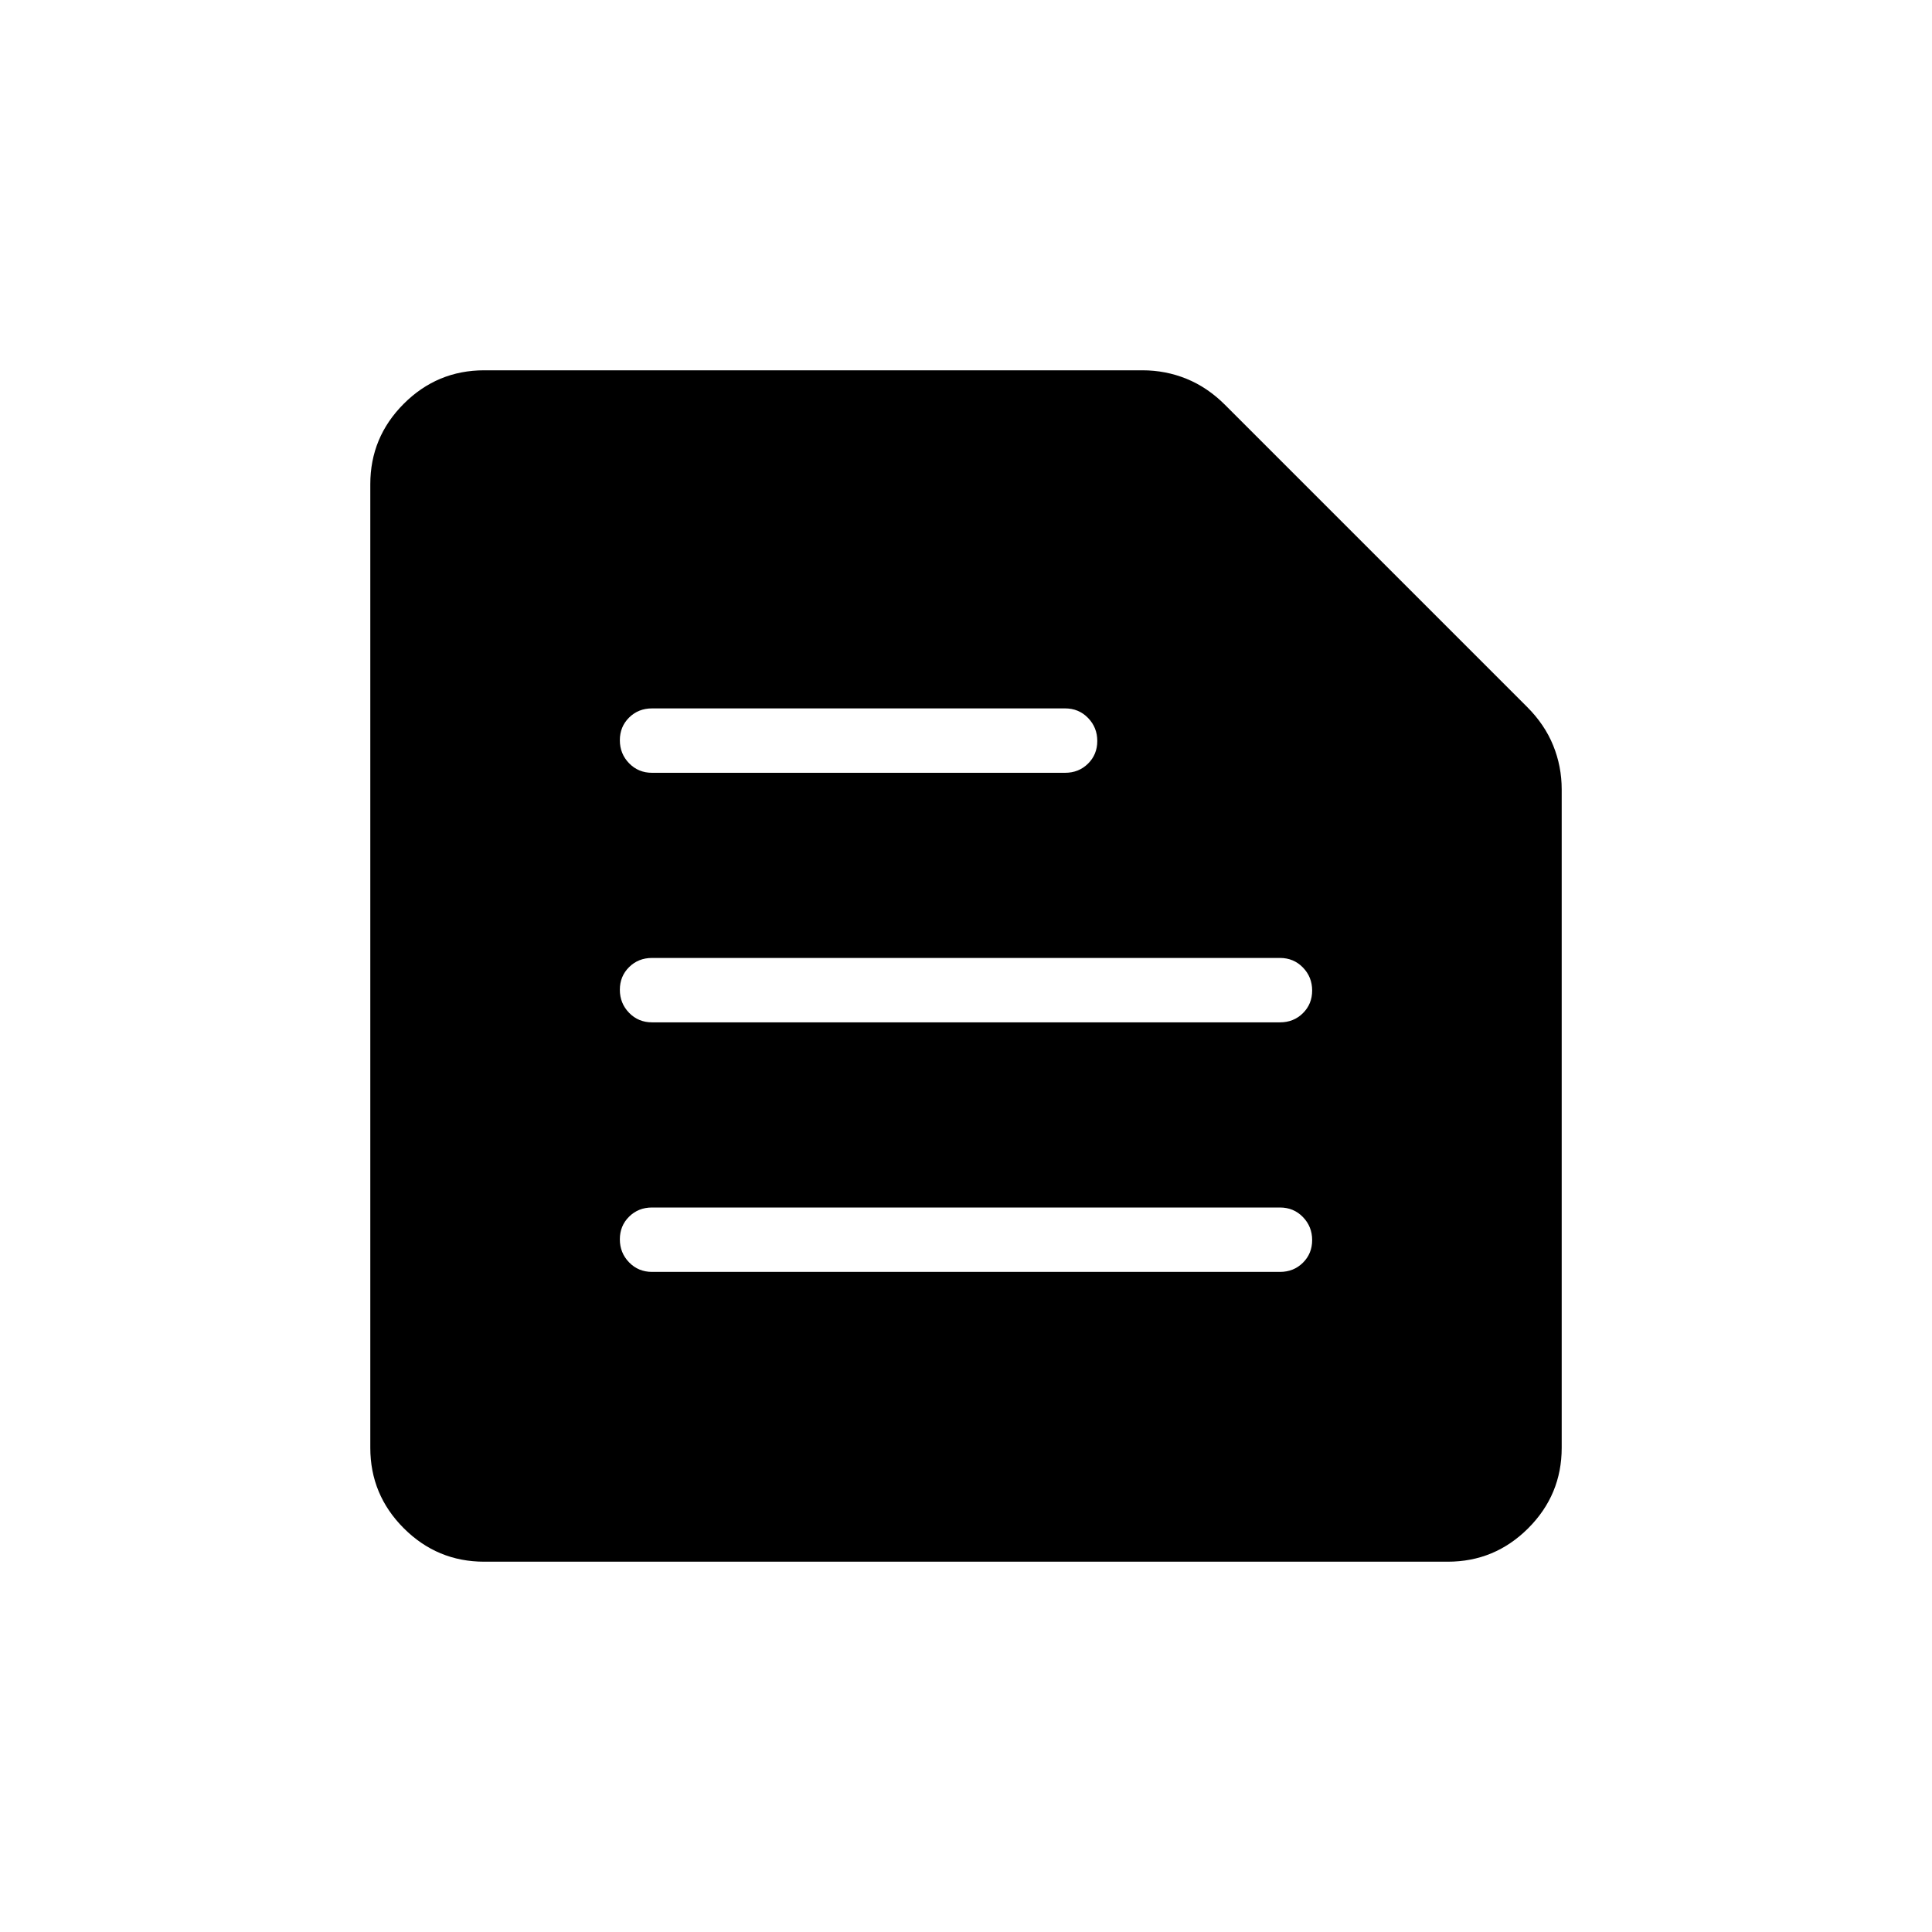 <svg xmlns="http://www.w3.org/2000/svg" height="20" viewBox="0 -960 960 960" width="20"><path d="M240.615-184q-23.354 0-39.984-16.631Q184-217.261 184-240.615v-478.77q0-23.354 16.631-39.984Q217.261-776 240.615-776h327.077q11.488 0 21.898 4.231 10.41 4.23 19.102 12.923l150.154 150.154q8.693 8.692 12.923 19.102Q776-579.18 776-567.692v327.077q0 23.354-16.631 39.984Q742.739-184 719.385-184h-478.77ZM324-328h312q6.8 0 11.4-4.547 4.6-4.547 4.6-11.269t-4.6-11.453Q642.8-360 636-360H324q-6.8 0-11.4 4.547-4.6 4.548-4.6 11.27 0 6.722 4.6 11.452Q317.2-328 324-328Zm0-124h312q6.8 0 11.4-4.547 4.6-4.547 4.6-11.269 0-6.723-4.6-11.453Q642.8-484 636-484H324q-6.8 0-11.4 4.547-4.6 4.547-4.6 11.269 0 6.723 4.6 11.453Q317.2-452 324-452Zm0-124h205.231q6.8 0 11.4-4.547 4.6-4.547 4.6-11.27 0-6.722-4.6-11.452-4.6-4.731-11.4-4.731H324q-6.8 0-11.4 4.547-4.6 4.547-4.6 11.269t4.6 11.453Q317.2-576 324-576Z"/></svg>